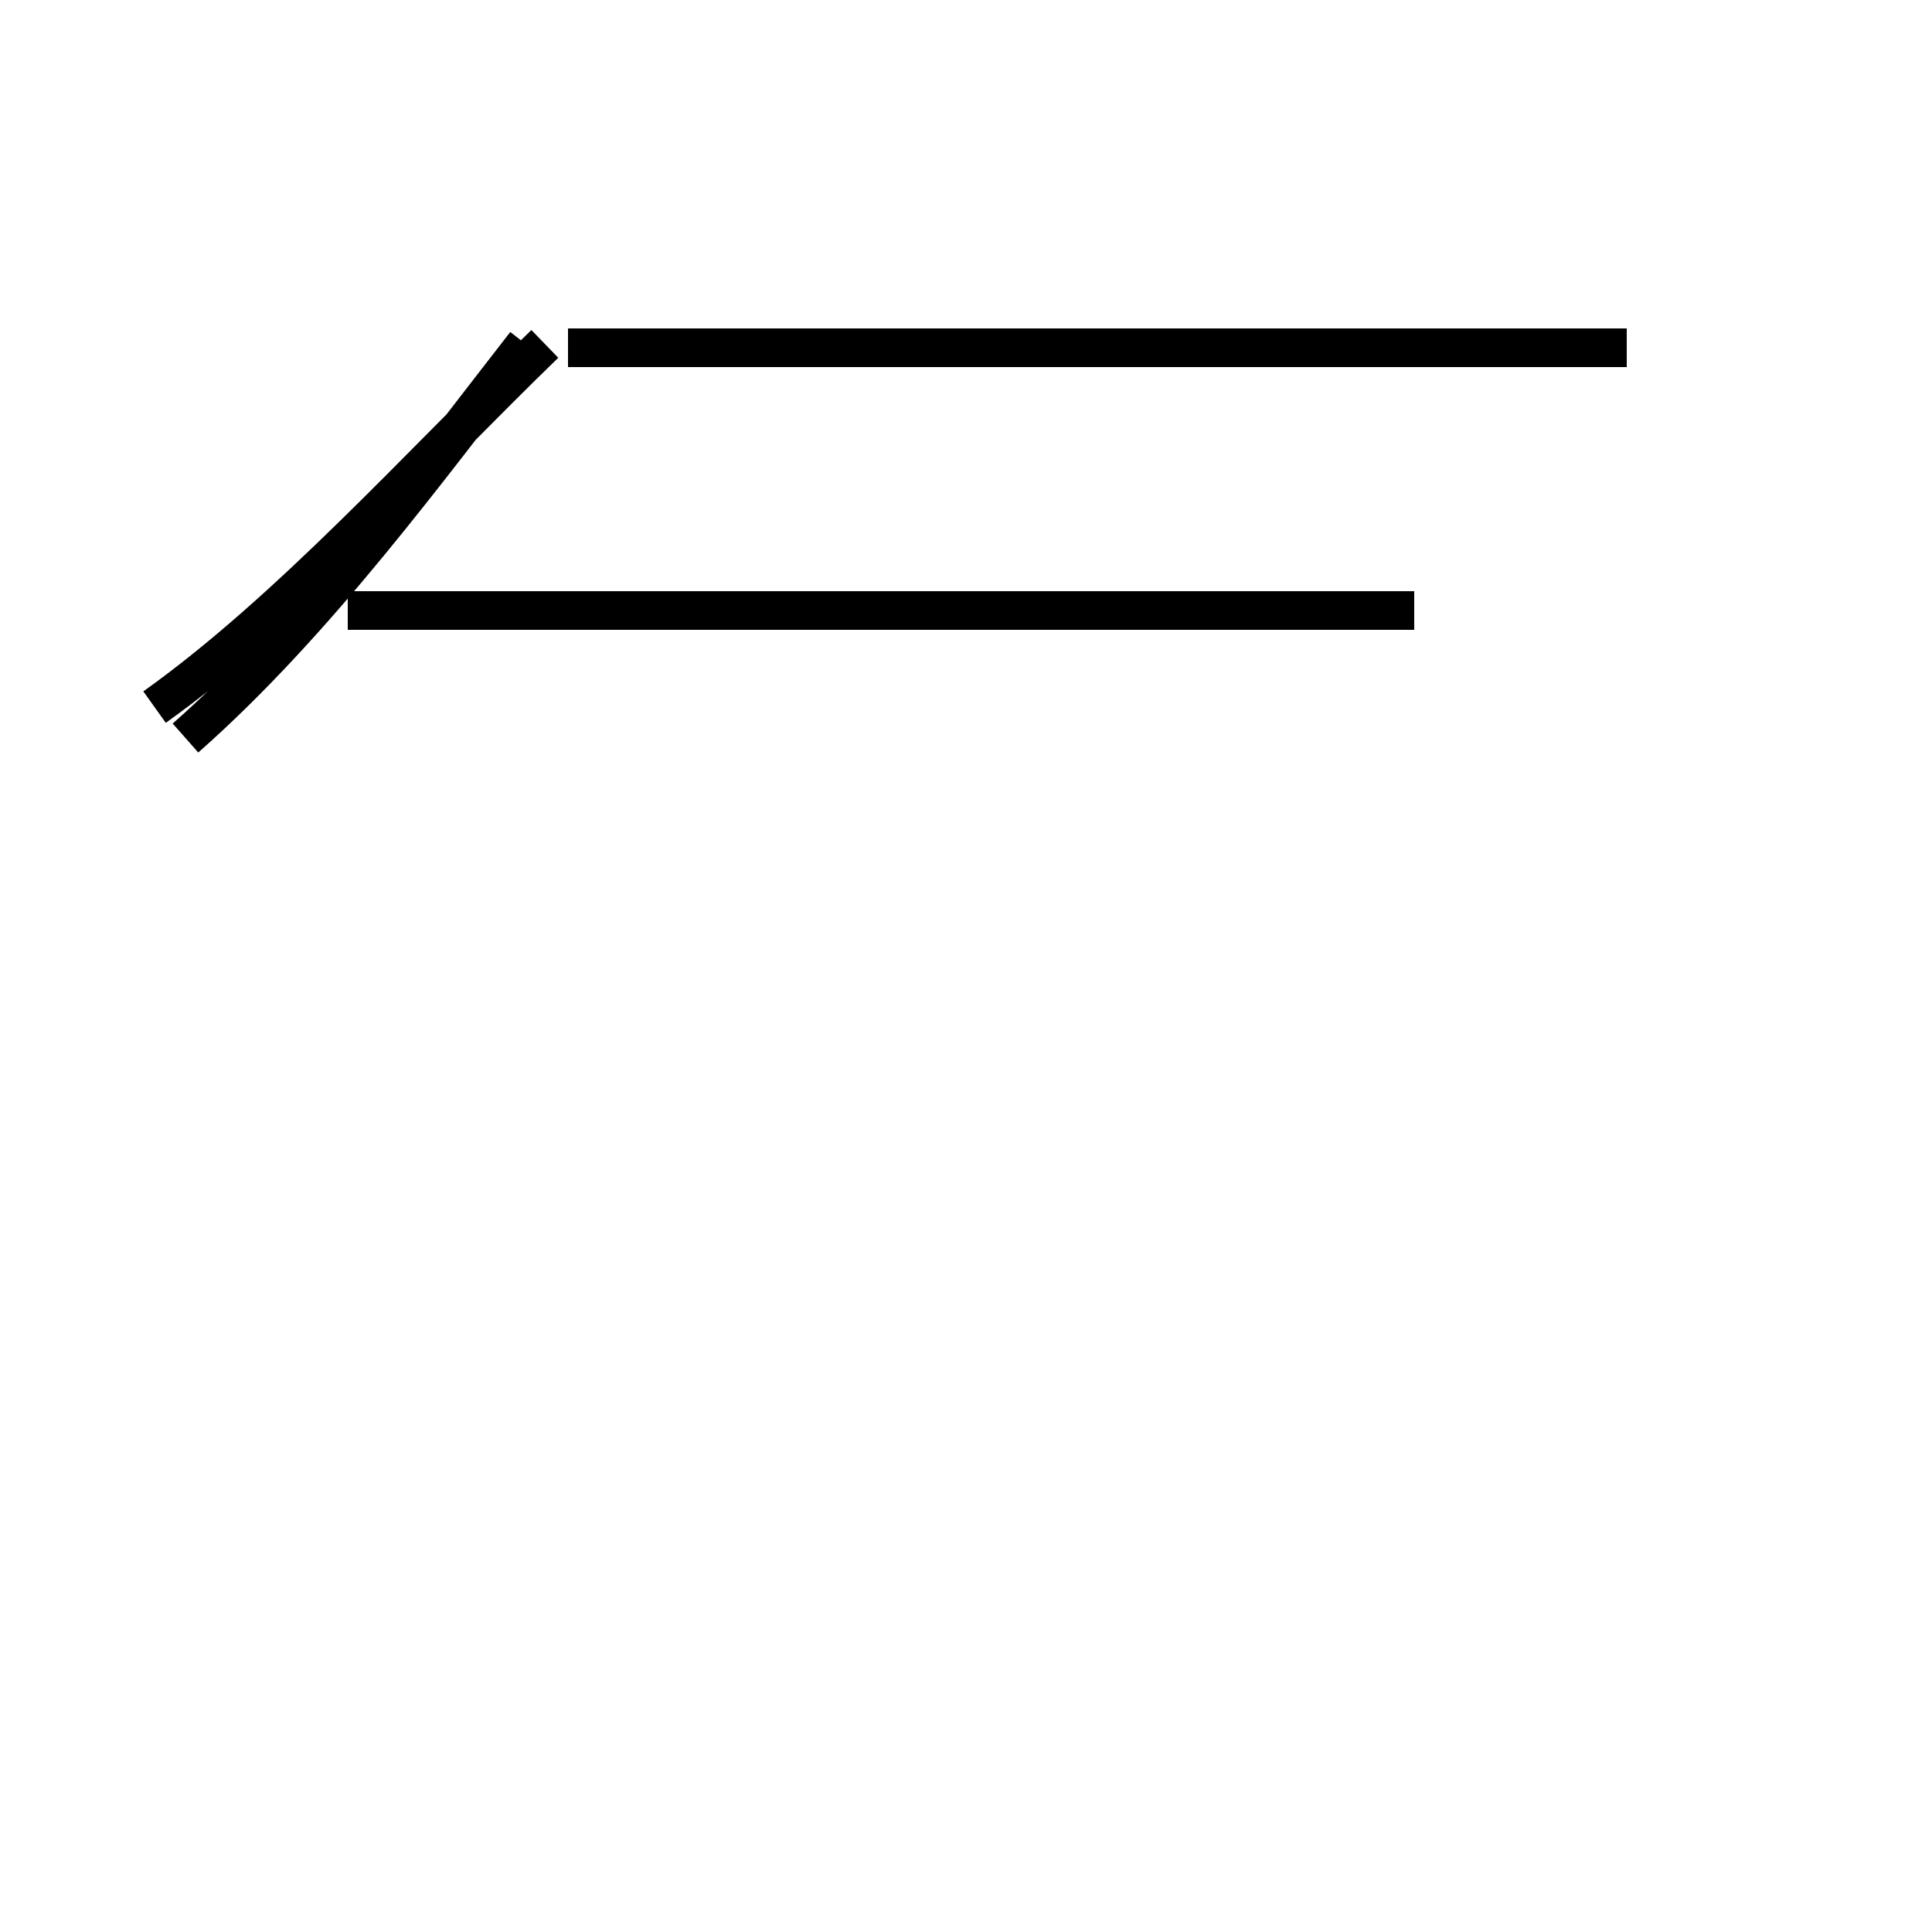 <?xml version='1.0' encoding='utf8'?>
<svg viewBox="0.0 -44.0 50.0 50.0" version="1.1" xmlns="http://www.w3.org/2000/svg">
<rect x="0.0" y="-44.0" width="50.0" height="50.0" fill="#808080" stroke="none"/>
<rect x="-1000" y="-1000" width="2000" height="2000" stroke="white" fill="white"/>
<g style="fill:none; stroke:#000000;  stroke-width:1">
<path d="M 4.0 25.7 C 7.5 28.2 10.8 31.9 14.1 35.1 M 42.1 35.0 L 14.7 35.0 M 4.8 24.9 C 8.2 27.9 11.1 31.9 13.6 35.1 M 36.6 28.2 L 9.0 28.2 " transform="scale(1, -1)" />
</g>
</svg>